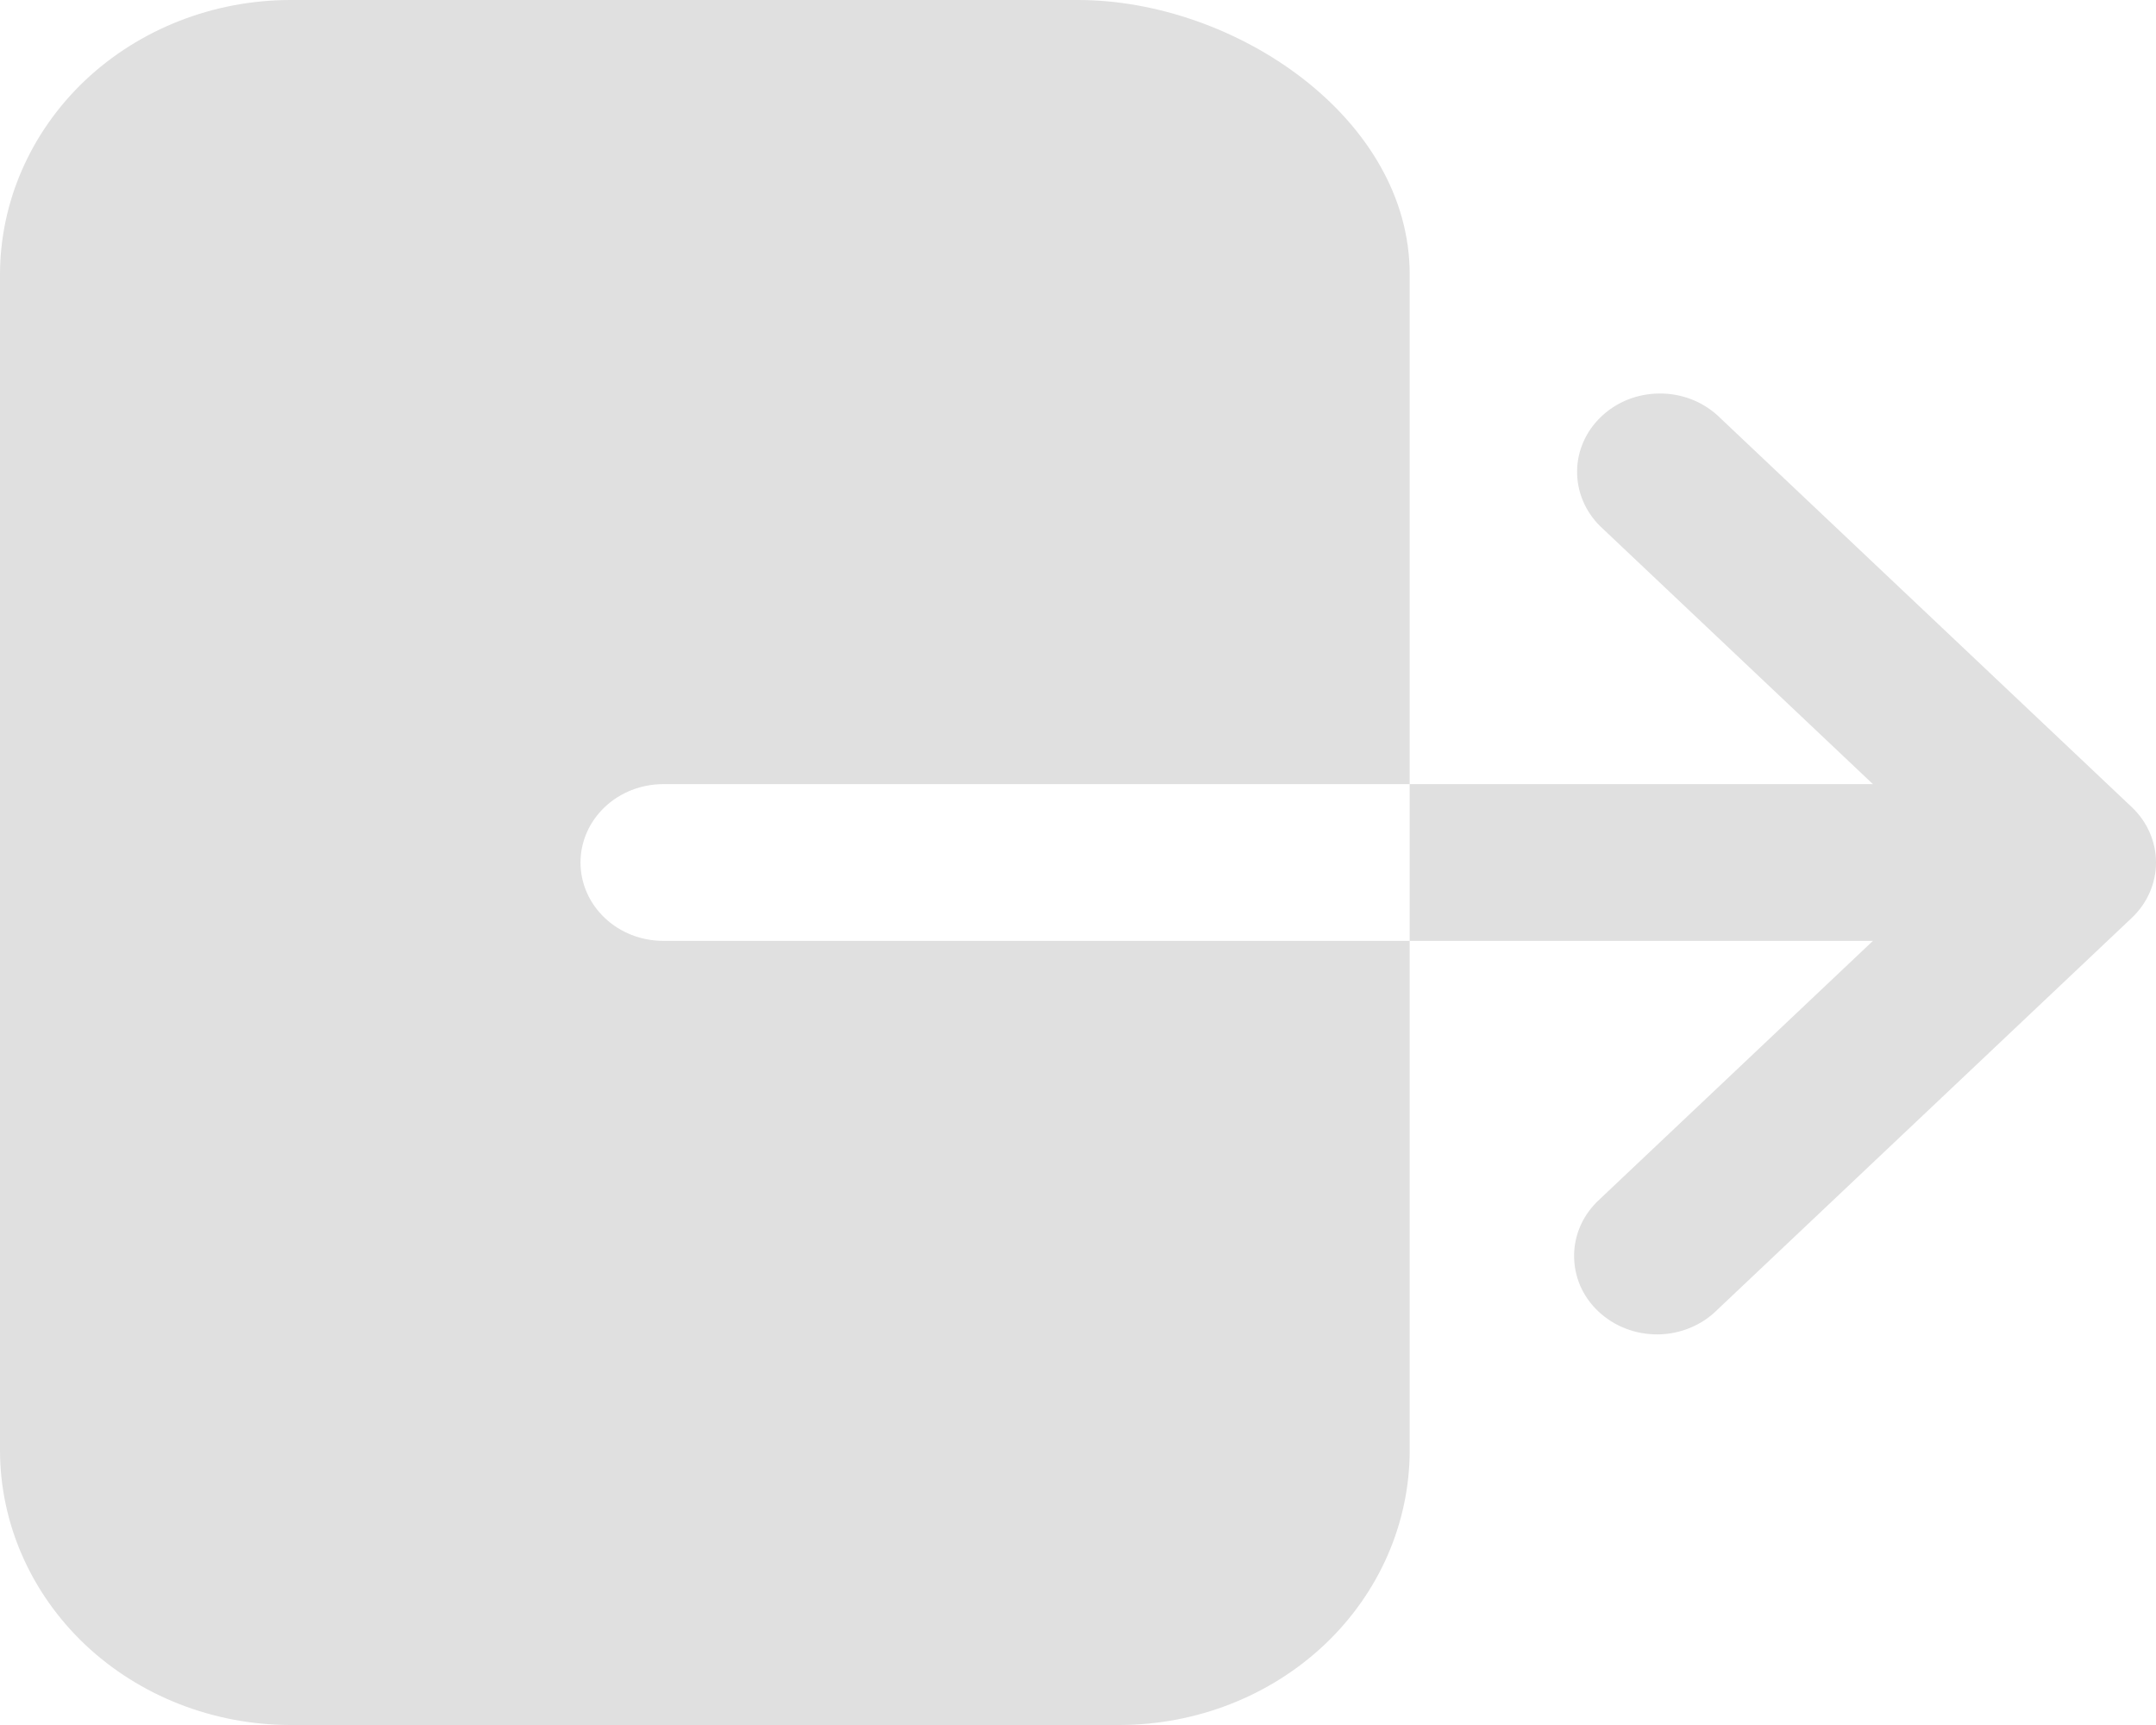 <svg width="20" height="16" viewBox="0 0 20 16" fill="none" xmlns="http://www.w3.org/2000/svg">
<path d="M5.385 8C5.385 7.807 5.466 7.622 5.61 7.486C5.754 7.349 5.95 7.273 6.154 7.273H13.077V2.545C13.077 1.091 11.453 0 10 0H2.692C1.979 0.001 1.294 0.269 0.789 0.746C0.285 1.224 0.001 1.871 0 2.545V13.454C0.001 14.129 0.285 14.776 0.789 15.254C1.294 15.731 1.979 15.999 2.692 16H10.385C11.099 15.999 11.783 15.731 12.288 15.254C12.793 14.776 13.076 14.129 13.077 13.454V8.727H6.154C5.95 8.727 5.754 8.651 5.61 8.514C5.466 8.378 5.385 8.193 5.385 8ZM19.775 7.486L15.929 3.85C15.783 3.719 15.59 3.647 15.389 3.65C15.188 3.652 14.997 3.728 14.855 3.863C14.713 3.997 14.632 4.178 14.63 4.367C14.627 4.557 14.703 4.74 14.841 4.878L17.374 7.273H13.077V8.727H17.374L14.841 11.122C14.767 11.189 14.707 11.269 14.666 11.358C14.625 11.447 14.603 11.543 14.602 11.64C14.601 11.737 14.62 11.834 14.658 11.924C14.697 12.014 14.754 12.095 14.827 12.164C14.9 12.232 14.986 12.287 15.081 12.323C15.176 12.36 15.278 12.378 15.381 12.377C15.483 12.376 15.585 12.355 15.679 12.316C15.773 12.277 15.858 12.221 15.929 12.15L19.775 8.514C19.919 8.378 20 8.193 20 8C20 7.807 19.919 7.622 19.775 7.486Z" fill="#E0E0E0"/>
</svg>
